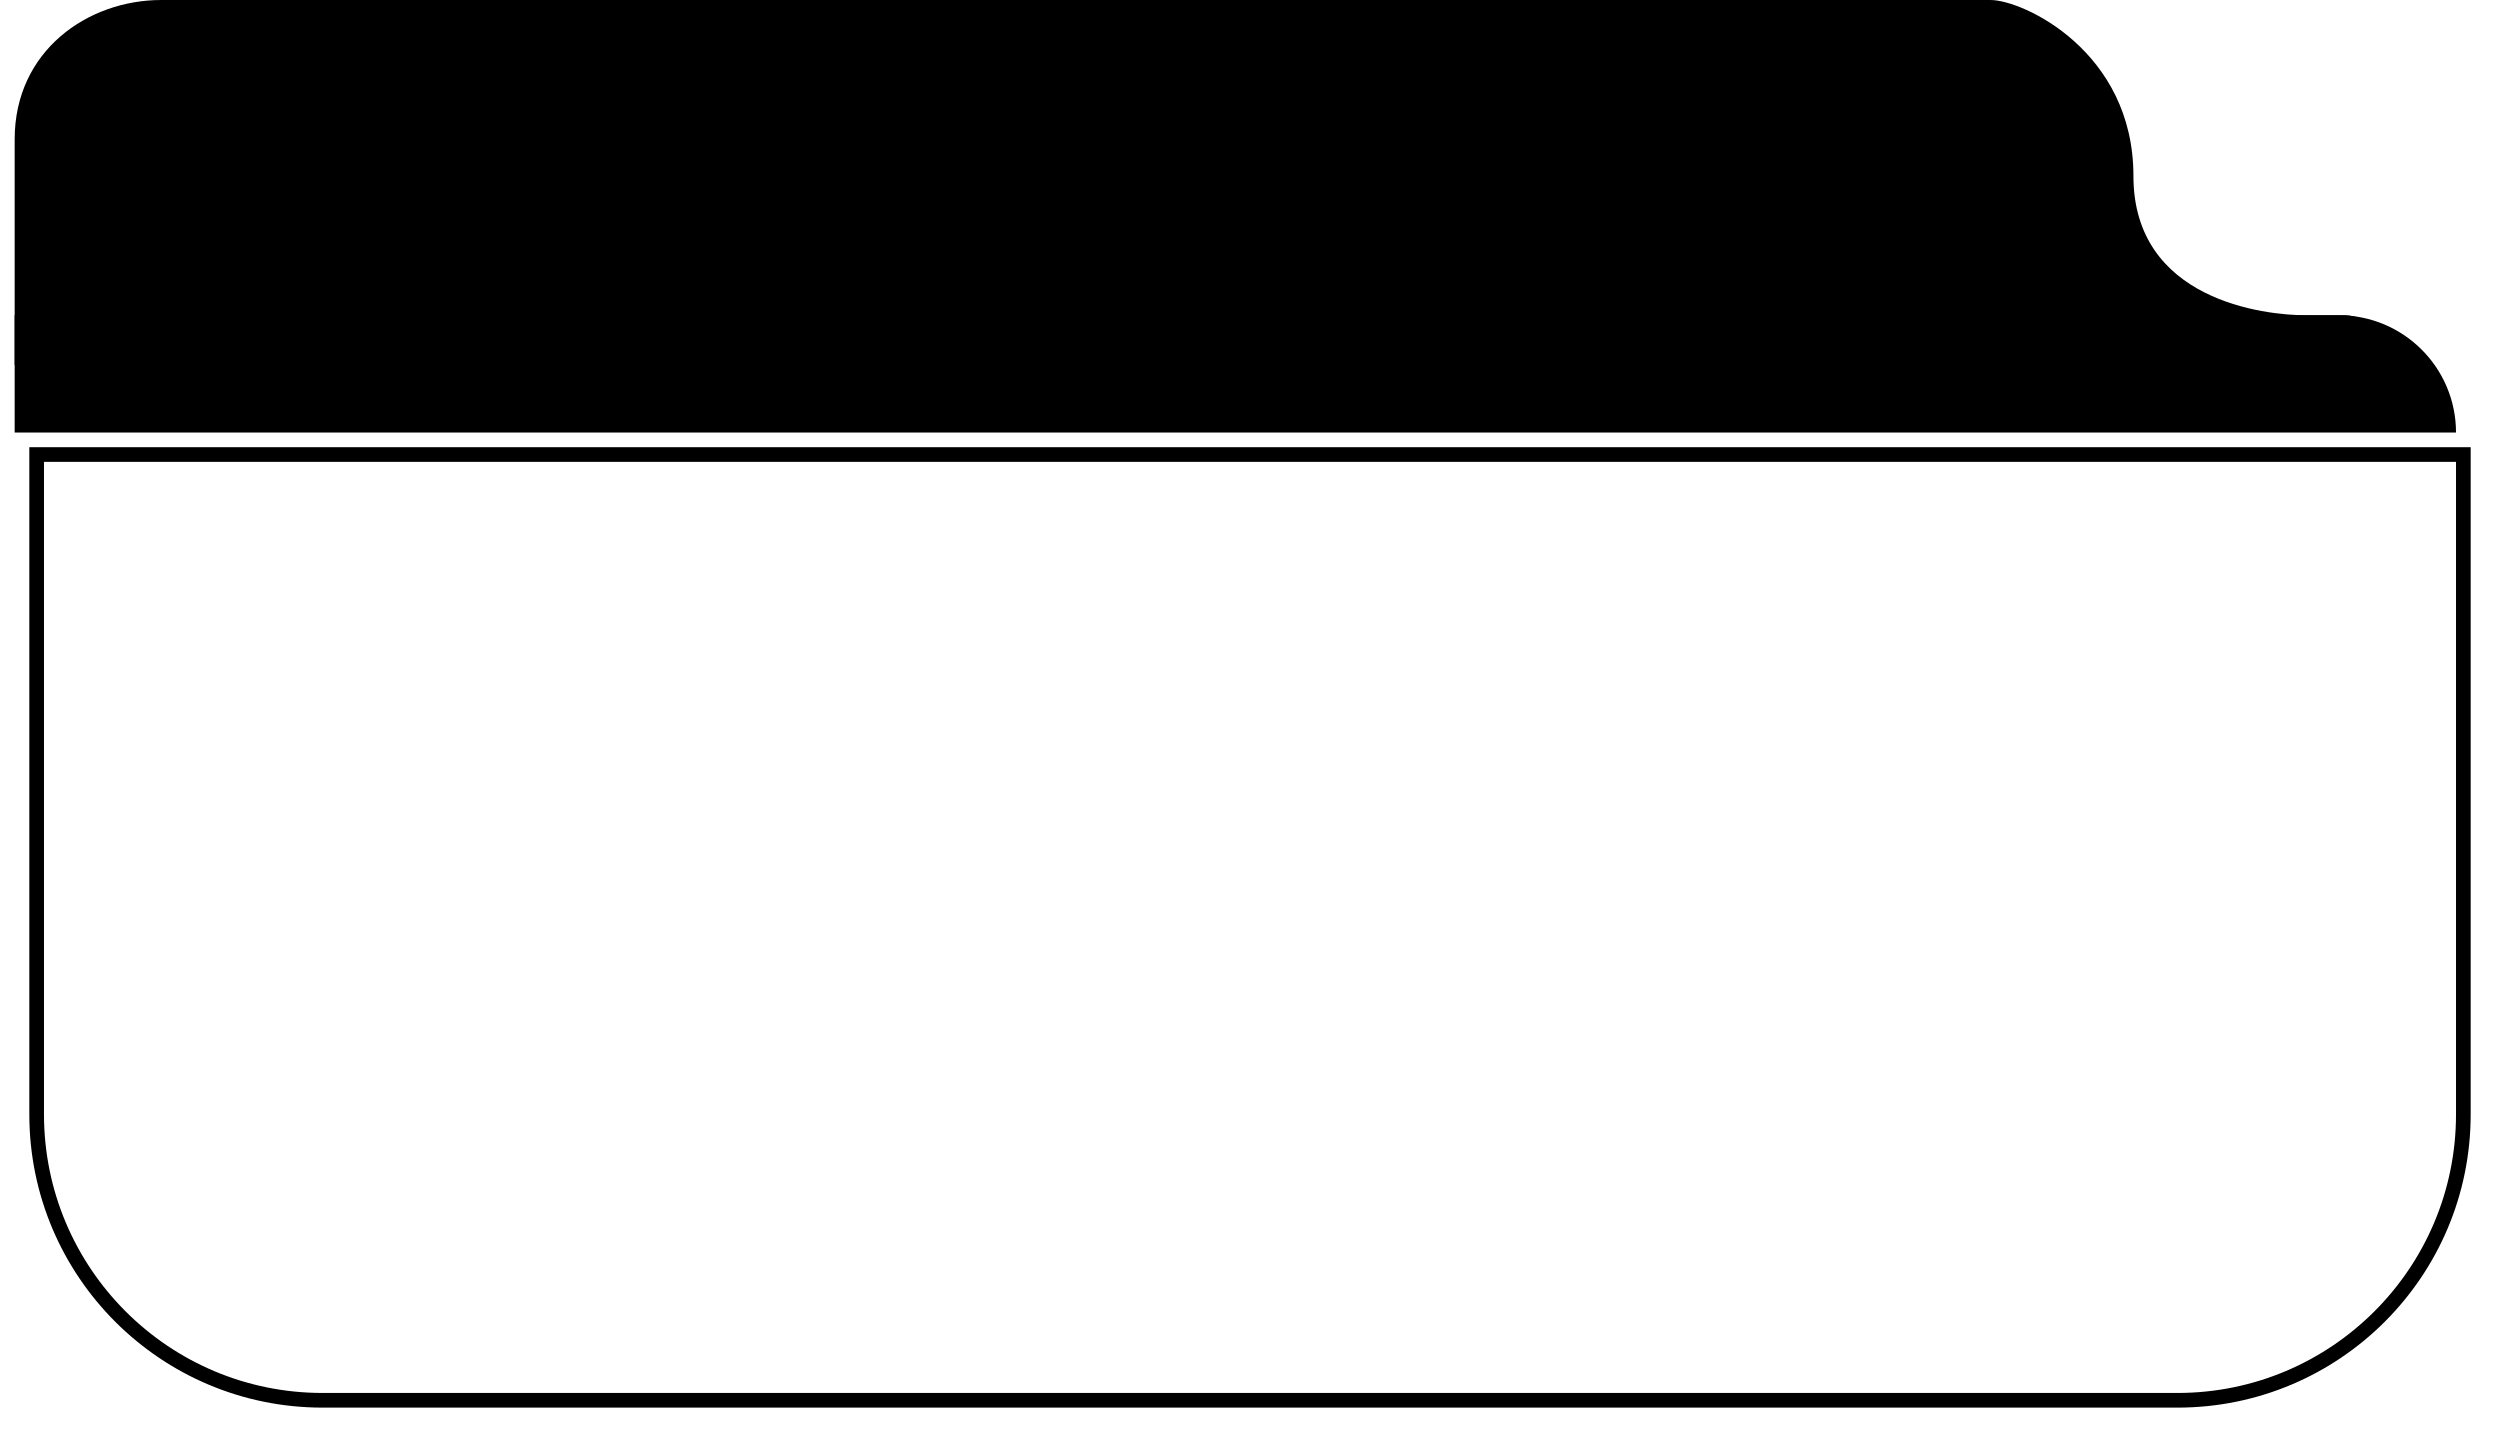 <svg width="341" height="196" viewBox="0 0 341 196" fill="none" xmlns="http://www.w3.org/2000/svg">
<g filter="url(#filter0_d_17_14)">
<path d="M2 59H335V150C335 172.091 317.091 190 295 190H42C19.909 190 2 172.091 2 150V59Z" fill="white"/>
<path d="M3 60H334V150C334 171.539 316.539 189 295 189H42C20.461 189 3 171.539 3 150V60Z" stroke="black" stroke-width="2"/>
</g>
<path d="M22 0L271.5 0C275.955 0 291 7 291 24C291 41 308.931 43 314.5 43C314.5 43 318.515 43 320 43C321.856 43 330.5 46.083 330.5 49.583H159.797L80.898 49.792H2C2 46.292 2 48.5 2 45.5V41C2 33 2 31.5 2 19C2 6.917 11.975 0 22 0Z" fill="black"/>
<path d="M2 43H319C327.837 43 335 50.163 335 59V59H2V43Z" fill="black"/>
<defs>
<filter id="filter0_d_17_14" x="0" y="57" width="341" height="139" filterUnits="userSpaceOnUse" color-interpolation-filters="sRGB">
<feFlood flood-opacity="0" result="BackgroundImageFix"/>
<feColorMatrix in="SourceAlpha" type="matrix" values="0 0 0 0 0 0 0 0 0 0 0 0 0 0 0 0 0 0 127 0" result="hardAlpha"/>
<feOffset dx="2" dy="2"/>
<feGaussianBlur stdDeviation="2"/>
<feComposite in2="hardAlpha" operator="out"/>
<feColorMatrix type="matrix" values="0 0 0 0 0 0 0 0 0 0 0 0 0 0 0 0 0 0 0.7 0"/>
<feBlend mode="normal" in2="BackgroundImageFix" result="effect1_dropShadow_17_14"/>
<feBlend mode="normal" in="SourceGraphic" in2="effect1_dropShadow_17_14" result="shape"/>
</filter>
</defs>
</svg>
